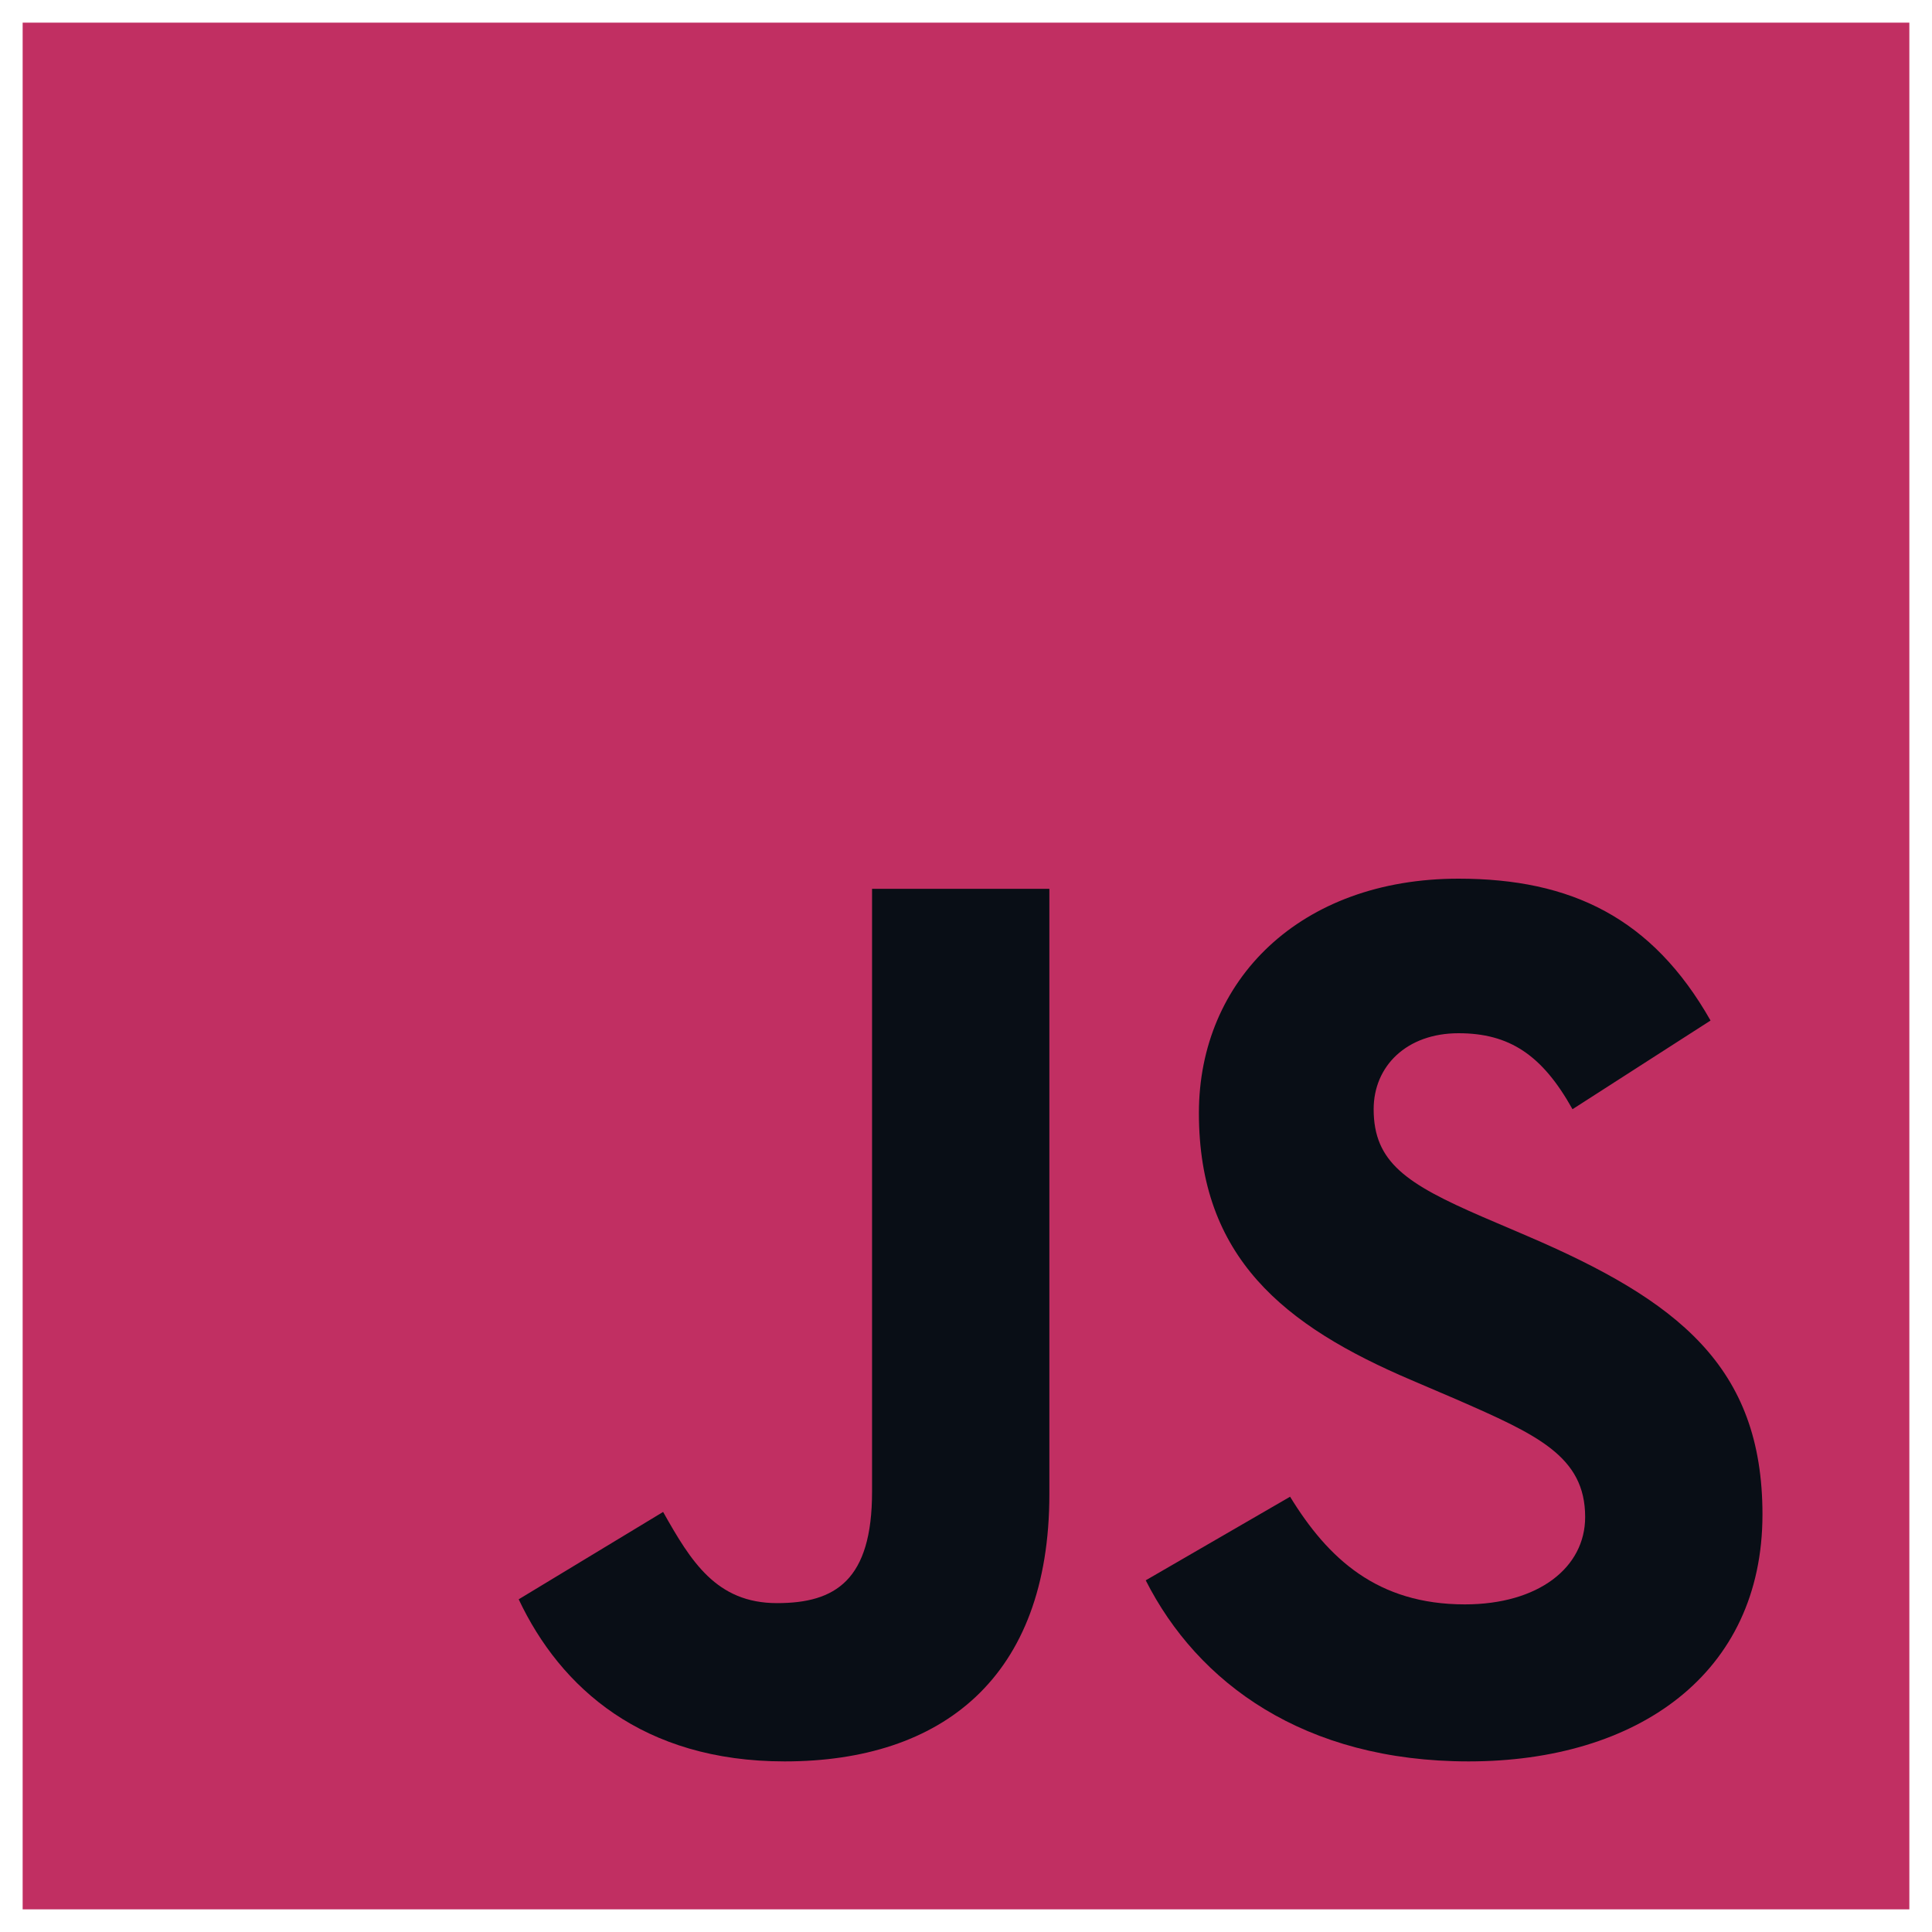 <svg width="40" height="40" viewBox="0 0 40 40" fill="none" xmlns="http://www.w3.org/2000/svg">
<g id="Type=Default" clip-path="url(#clip0_335_250)">
<path id="Shape" fill-rule="evenodd" clip-rule="evenodd" d="M0.469 0.469H39.531V39.531H0.469V0.469V0.469Z" fill="#C12F62"/>
<path id="Shape_2" fill-rule="evenodd" clip-rule="evenodd" d="M10.739 33.112L13.729 31.303C14.305 32.326 14.83 33.191 16.088 33.191C17.295 33.191 18.055 32.719 18.055 30.884V18.402H21.726V30.936C21.726 34.738 19.497 36.468 16.246 36.468C13.309 36.468 11.604 34.947 10.739 33.112" fill="#090E16"/>
<path id="Shape_3" fill-rule="evenodd" clip-rule="evenodd" d="M23.721 32.719L26.71 30.988C27.497 32.273 28.519 33.217 30.328 33.217C31.849 33.217 32.819 32.457 32.819 31.408C32.819 30.149 31.823 29.703 30.145 28.969L29.227 28.576C26.579 27.449 24.822 26.033 24.822 23.043C24.822 20.29 26.919 18.192 30.197 18.192C32.531 18.192 34.209 19.005 35.415 21.129L32.557 22.965C31.928 21.837 31.246 21.392 30.197 21.392C29.122 21.392 28.44 22.073 28.44 22.965C28.44 24.066 29.122 24.512 30.695 25.194L31.613 25.587C34.733 26.924 36.49 28.288 36.49 31.355C36.49 34.659 33.894 36.468 30.407 36.468C26.998 36.468 24.796 34.843 23.721 32.719" fill="#090E16"/>
</g>
<defs>
<clipPath id="clip0_335_250">
<rect width="40" height="40" fill="white"/>
</clipPath>
</defs>
</svg>
